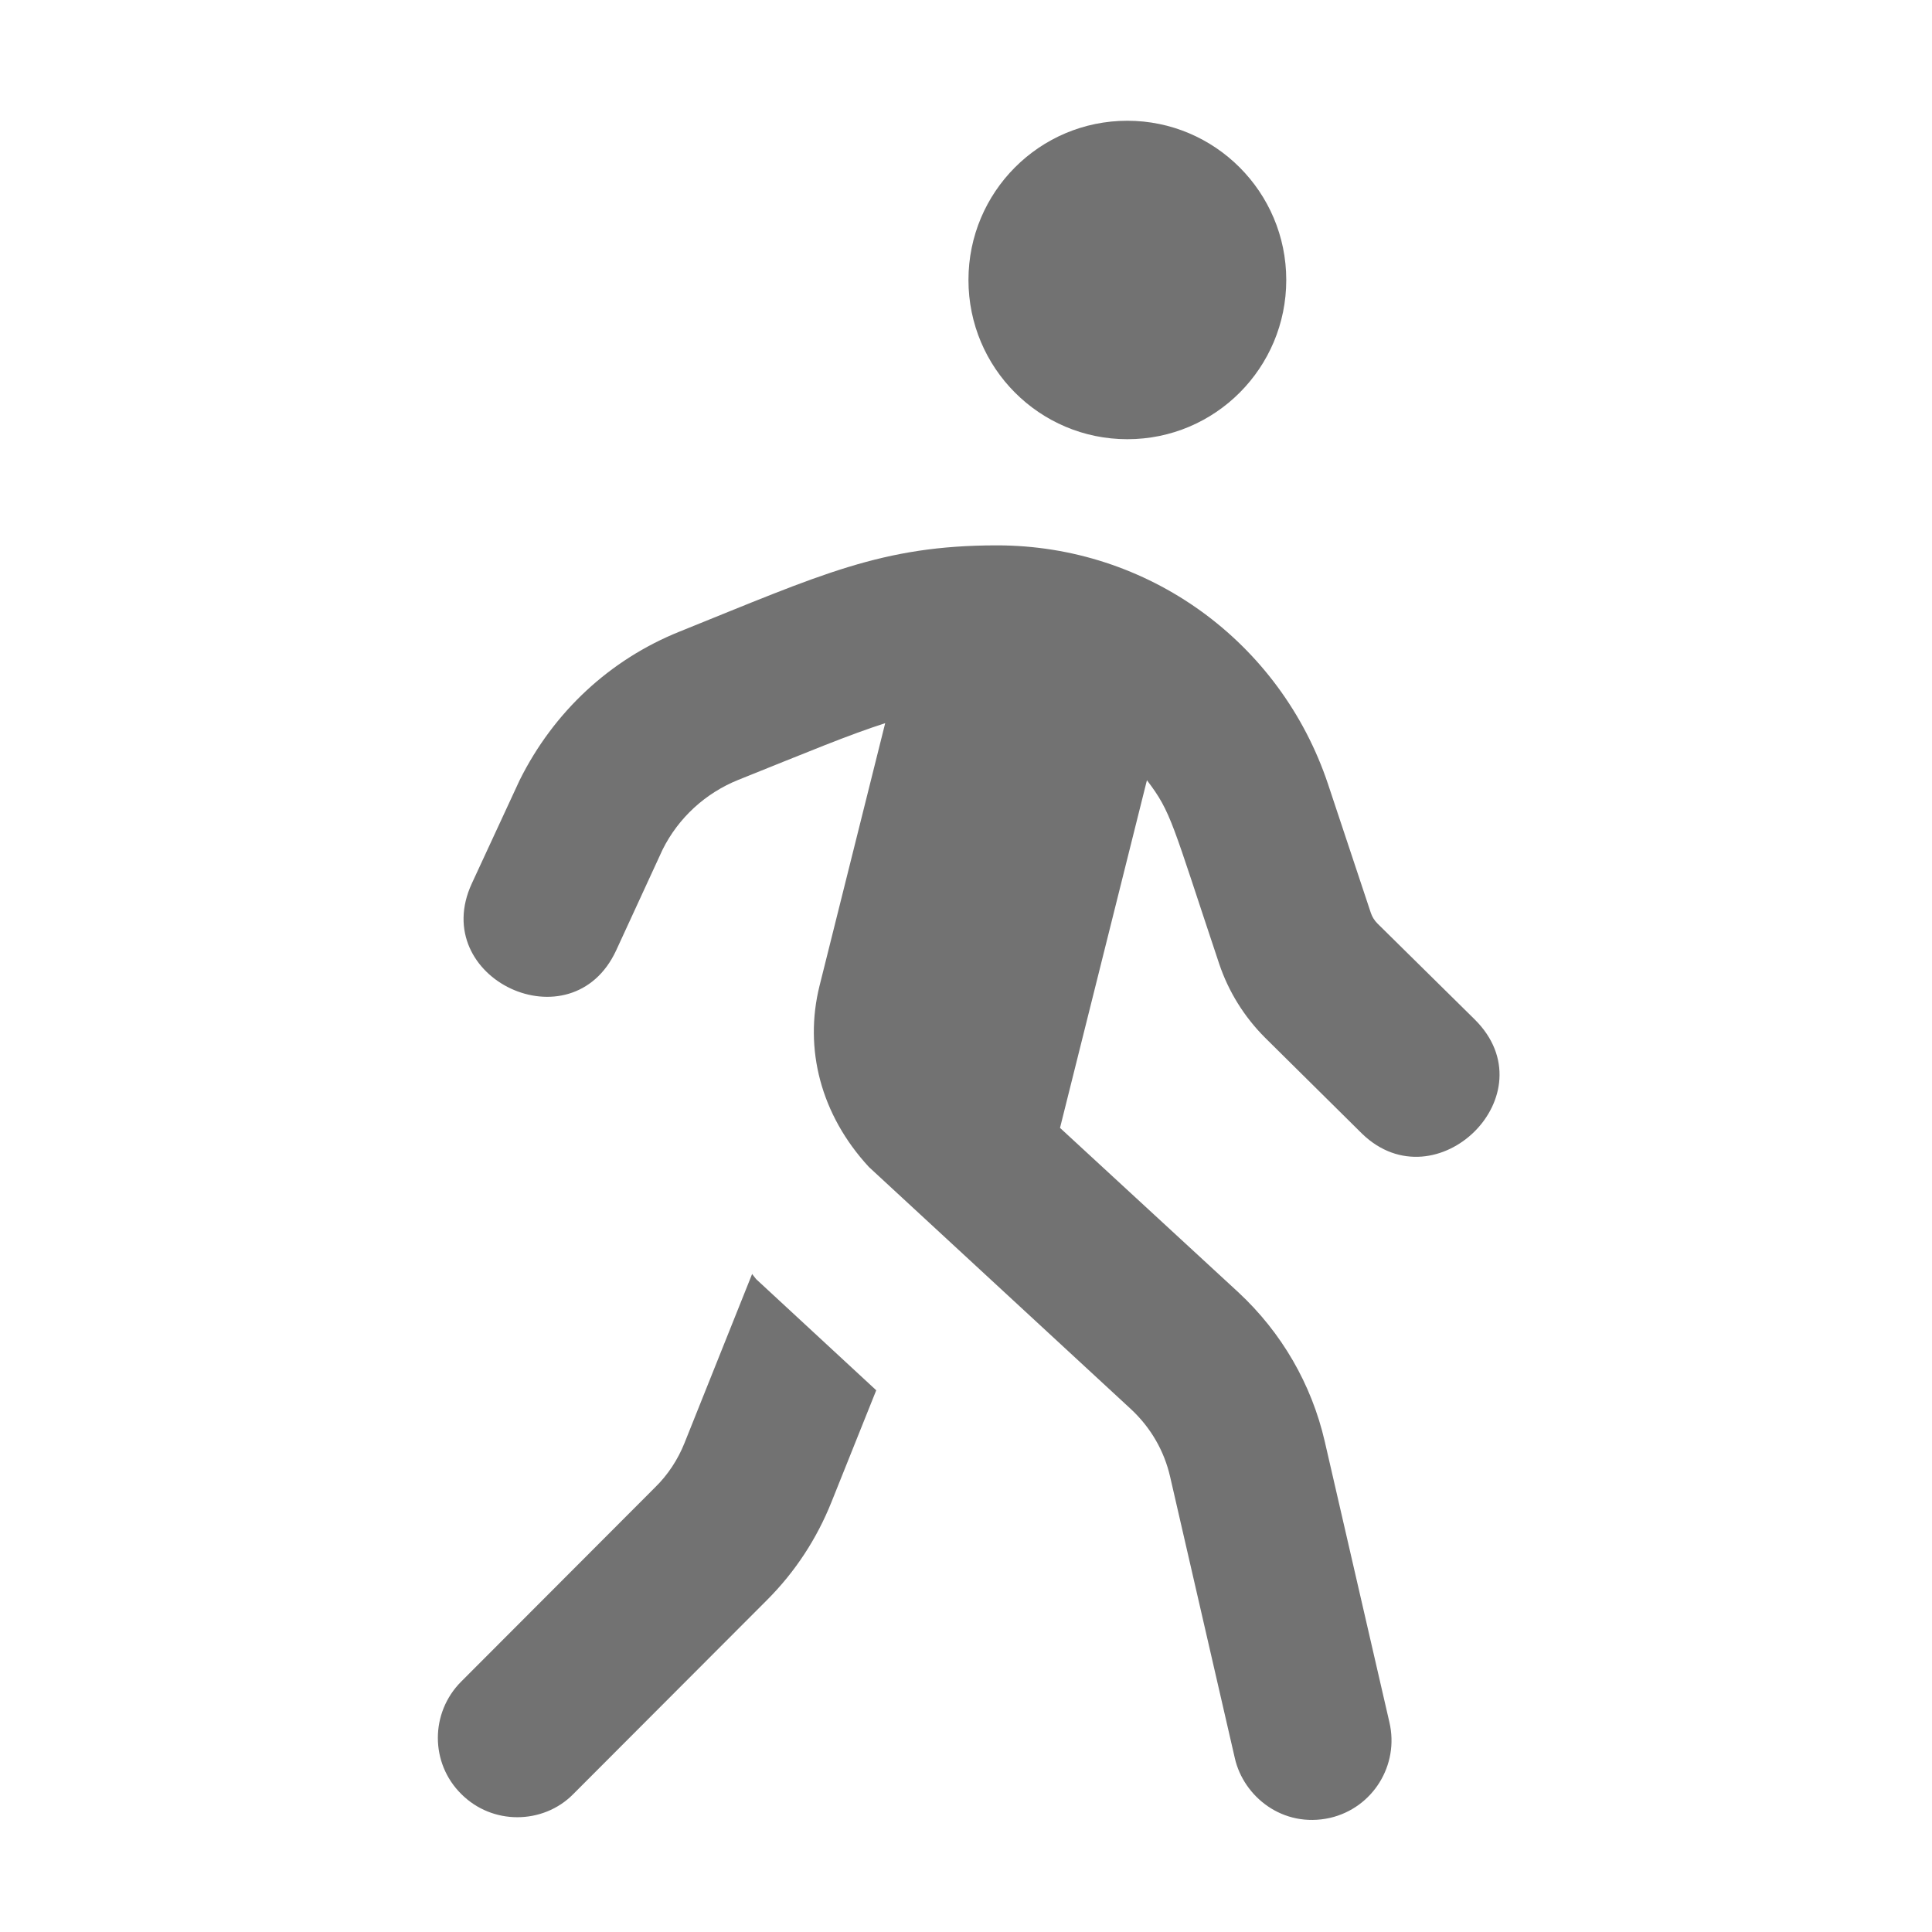 ﻿<?xml version='1.0' encoding='UTF-8'?>
<svg viewBox="-7.255 -2 32 32" xmlns="http://www.w3.org/2000/svg">
  <g transform="matrix(0.999, 0, 0, 0.999, 0, 0)">
    <g transform="matrix(0.055, 0, 0, 0.055, 0, 0)">
      <path d="M94.8, 347.8C94.8, 347.8 94.7, 347.7 94.7, 347.6L74.3, 398.6C72.3, 403.6 69.3, 408.2 65.4, 412L7, 470.5C-2.4, 479.9 -2.4, 495.1 7, 504.4C11.7, 509.1 17.8, 511.4 23.9, 511.4C30, 511.4 36.2, 509.1 40.8, 504.4L99.2, 445.9C107.7, 437.4 114.2, 427.4 118.6, 416.4L132.1, 382.7L95.9, 349.2L94.8, 347.8zM207.8, 96C234.3, 96 255.7, 74.5 255.7, 48C255.7, 21.5 234.2, 0 207.8, 0C181.3, 0 159.9, 21.5 159.9, 48C159.9, 74.5 181.3, 96 207.8, 96zM312.5, 270.9L283.2, 242C282.3, 241.1 281.6, 240 281.2, 238.8L268.3, 200C253.9, 156.9 213.9, 128 168.5, 128C133.7, 128 115.5, 136.8 72.8, 154C51.9, 162.4 34.9, 178.1 24.6, 198.8L10.2, 229.9C-3.1, 258.6 40.3, 279 53.7, 250.1L67.7, 219.7C72.5, 210.1 80.6, 202.7 90.5, 198.7C112.2, 190 123.6, 185.2 134.8, 181.6L115, 260.8C110.3, 279.7 115.3, 299.6 129.9, 315.4L208.9, 388.4C214.8, 393.9 218.9, 400.9 220.7, 408.8L240.2, 493.6C242.8, 505.1 254.6, 514.8 268.9, 511.6C281.8, 508.6 289.8, 495.7 286.8, 482.8L267.3, 398.1C263.3, 380.8 254.3, 365.3 241.3, 353.2L187.5, 303.6L213.7, 198.8C221.1, 208.5 221.2, 211.4 235.5, 254.2C238.3, 262.5 243, 270.1 249.3, 276.4L278.6, 305.4C300.9, 326.9 335.3, 293.5 312.5, 270.9z" fill="#727272" fill-opacity="1" class="Black" />
    </g>
  </g>
</svg>